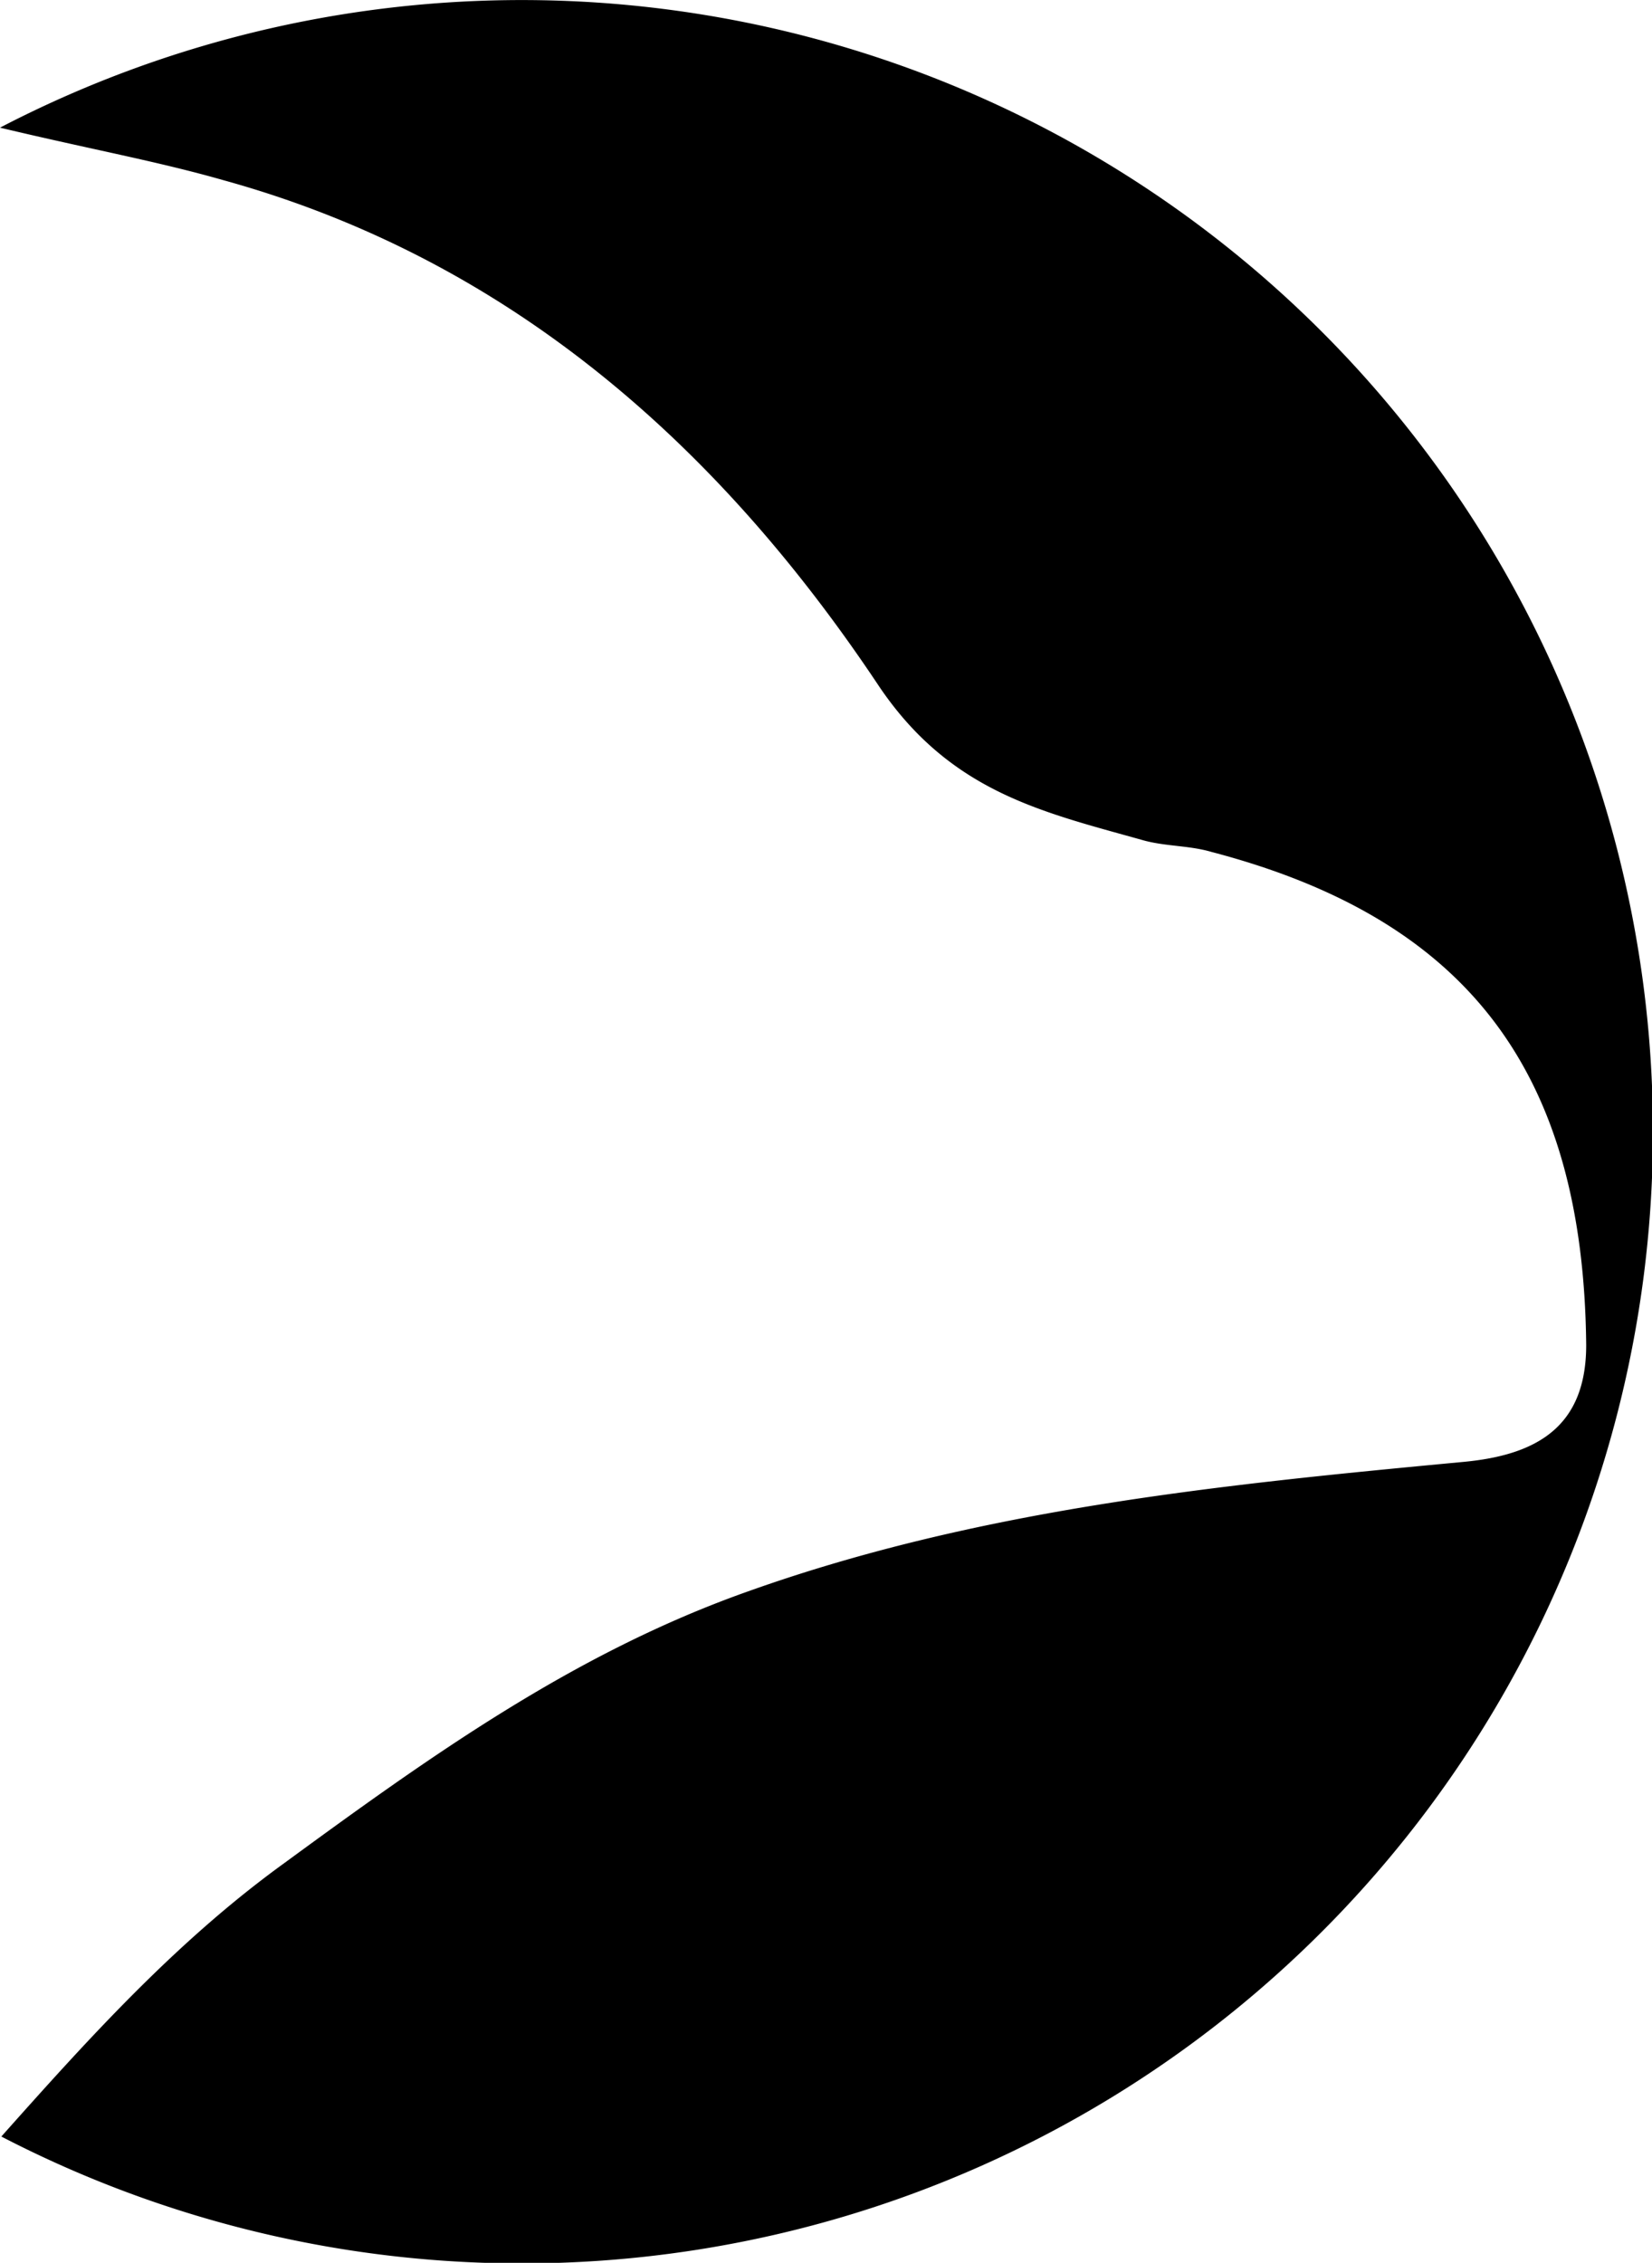 <svg id="Layer_1" data-name="Layer 1" xmlns="http://www.w3.org/2000/svg" viewBox="0 0 123 168.4"><title>5</title><path d="M254.4,216c5.3,7.9,12.1,9.4,19.6,11.5,1.7.5,3.5.4,5.2.9,19.1,5,27.7,16.4,27.9,36.7,0,6.1-3.7,8.2-9.2,8.7-18.1,1.7-36.1,3.5-53.4,9.7-12.9,4.6-23.6,12.3-34.4,20.2-8,5.8-14.5,13-21,20.3a84.22,84.22,0,1,0-.1-149.5c6.7,1.6,11.7,2.5,16.6,3.9C227,184.3,242.6,198.3,254.4,216Z" transform="translate(-189 -165)"/></svg>